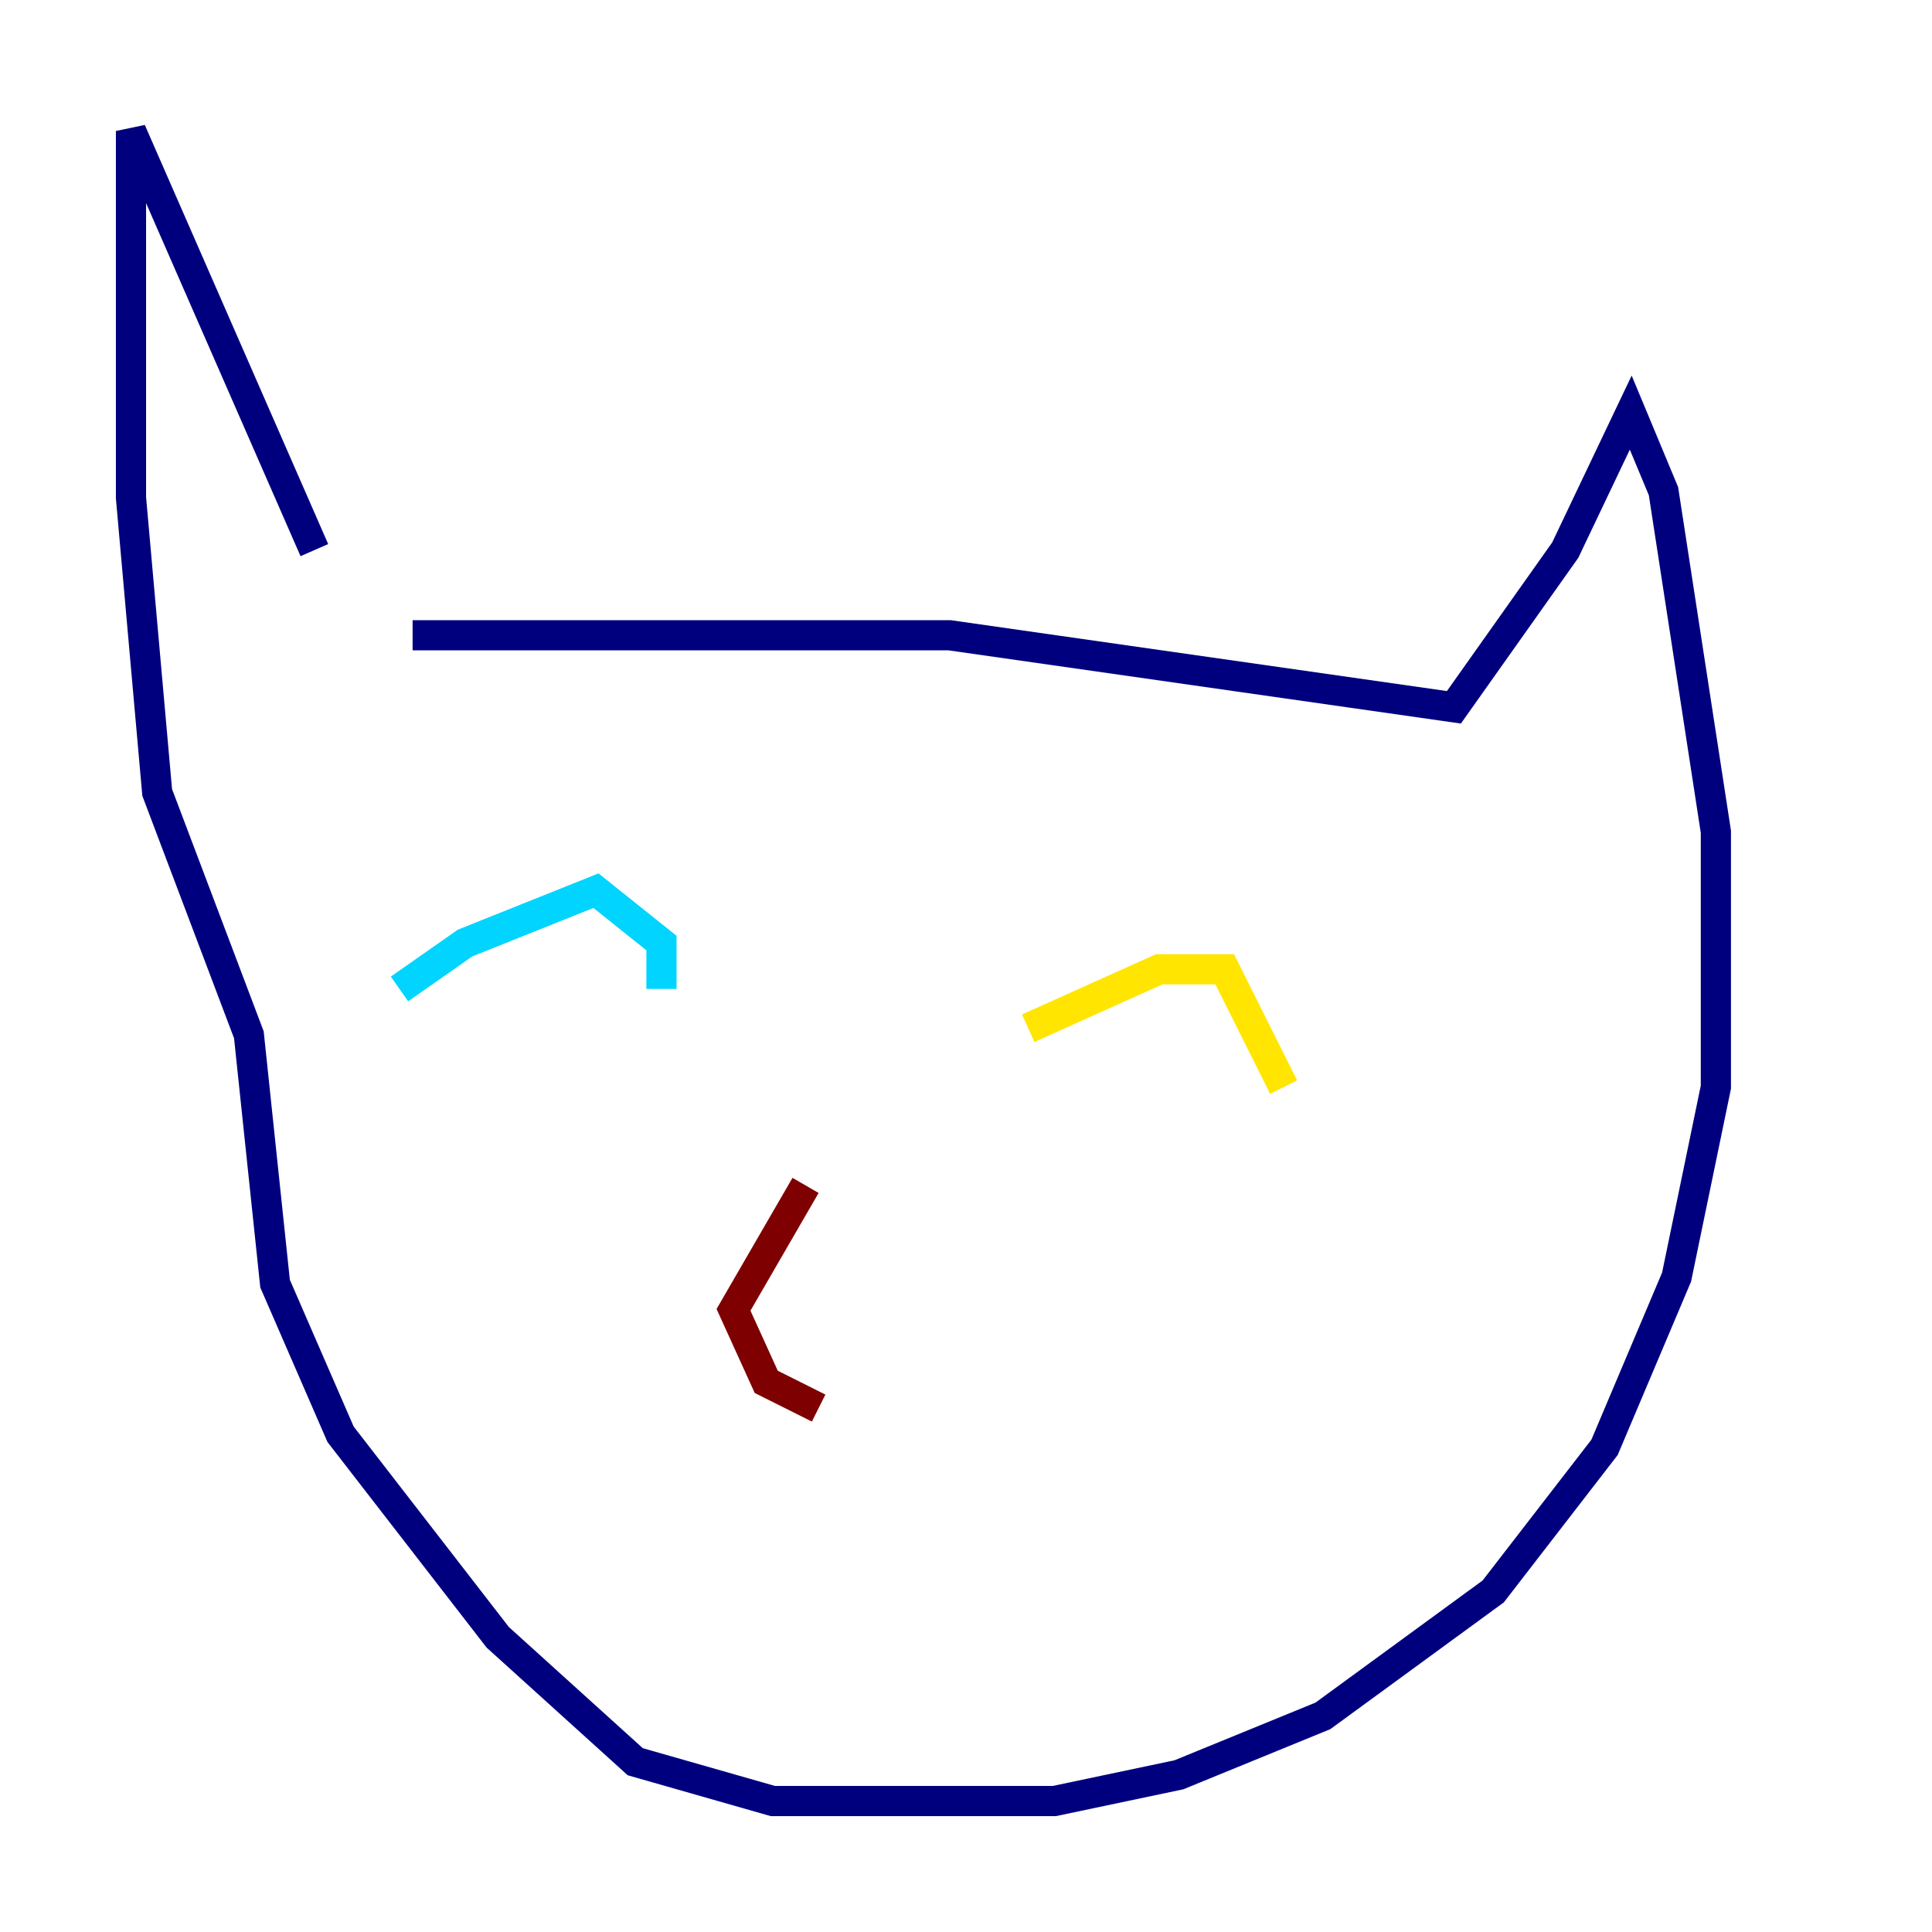 <?xml version="1.0" encoding="utf-8" ?>
<svg baseProfile="tiny" height="128" version="1.2" viewBox="0,0,128,128" width="128" xmlns="http://www.w3.org/2000/svg" xmlns:ev="http://www.w3.org/2001/xml-events" xmlns:xlink="http://www.w3.org/1999/xlink"><defs /><polyline fill="none" points="27.336,42.088 62.915,42.088 96.325,46.861 103.702,36.447 108.041,27.336 110.21,32.542 113.681,55.105 113.681,72.027 111.078,84.61 106.305,95.891 98.929,105.437 87.647,113.681 78.102,117.586 69.858,119.322 51.2,119.322 42.088,116.719 32.976,108.475 22.563,95.024 18.224,85.044 16.488,68.556 10.414,52.502 8.678,32.976 8.678,8.678 20.827,36.447" stroke="#00007f" stroke-width="2" /><polyline fill="none" points="26.468,65.519 30.807,62.481 39.485,59.01 43.824,62.481 43.824,65.519" stroke="#00d4ff" stroke-width="2" /><polyline fill="none" points="68.122,68.122 76.8,64.217 81.139,64.217 85.044,72.027" stroke="#ffe500" stroke-width="2" /><polyline fill="none" points="53.37,78.536 48.597,86.78 50.766,91.552 54.237,93.288" stroke="#7f0000" stroke-width="2" /></svg>